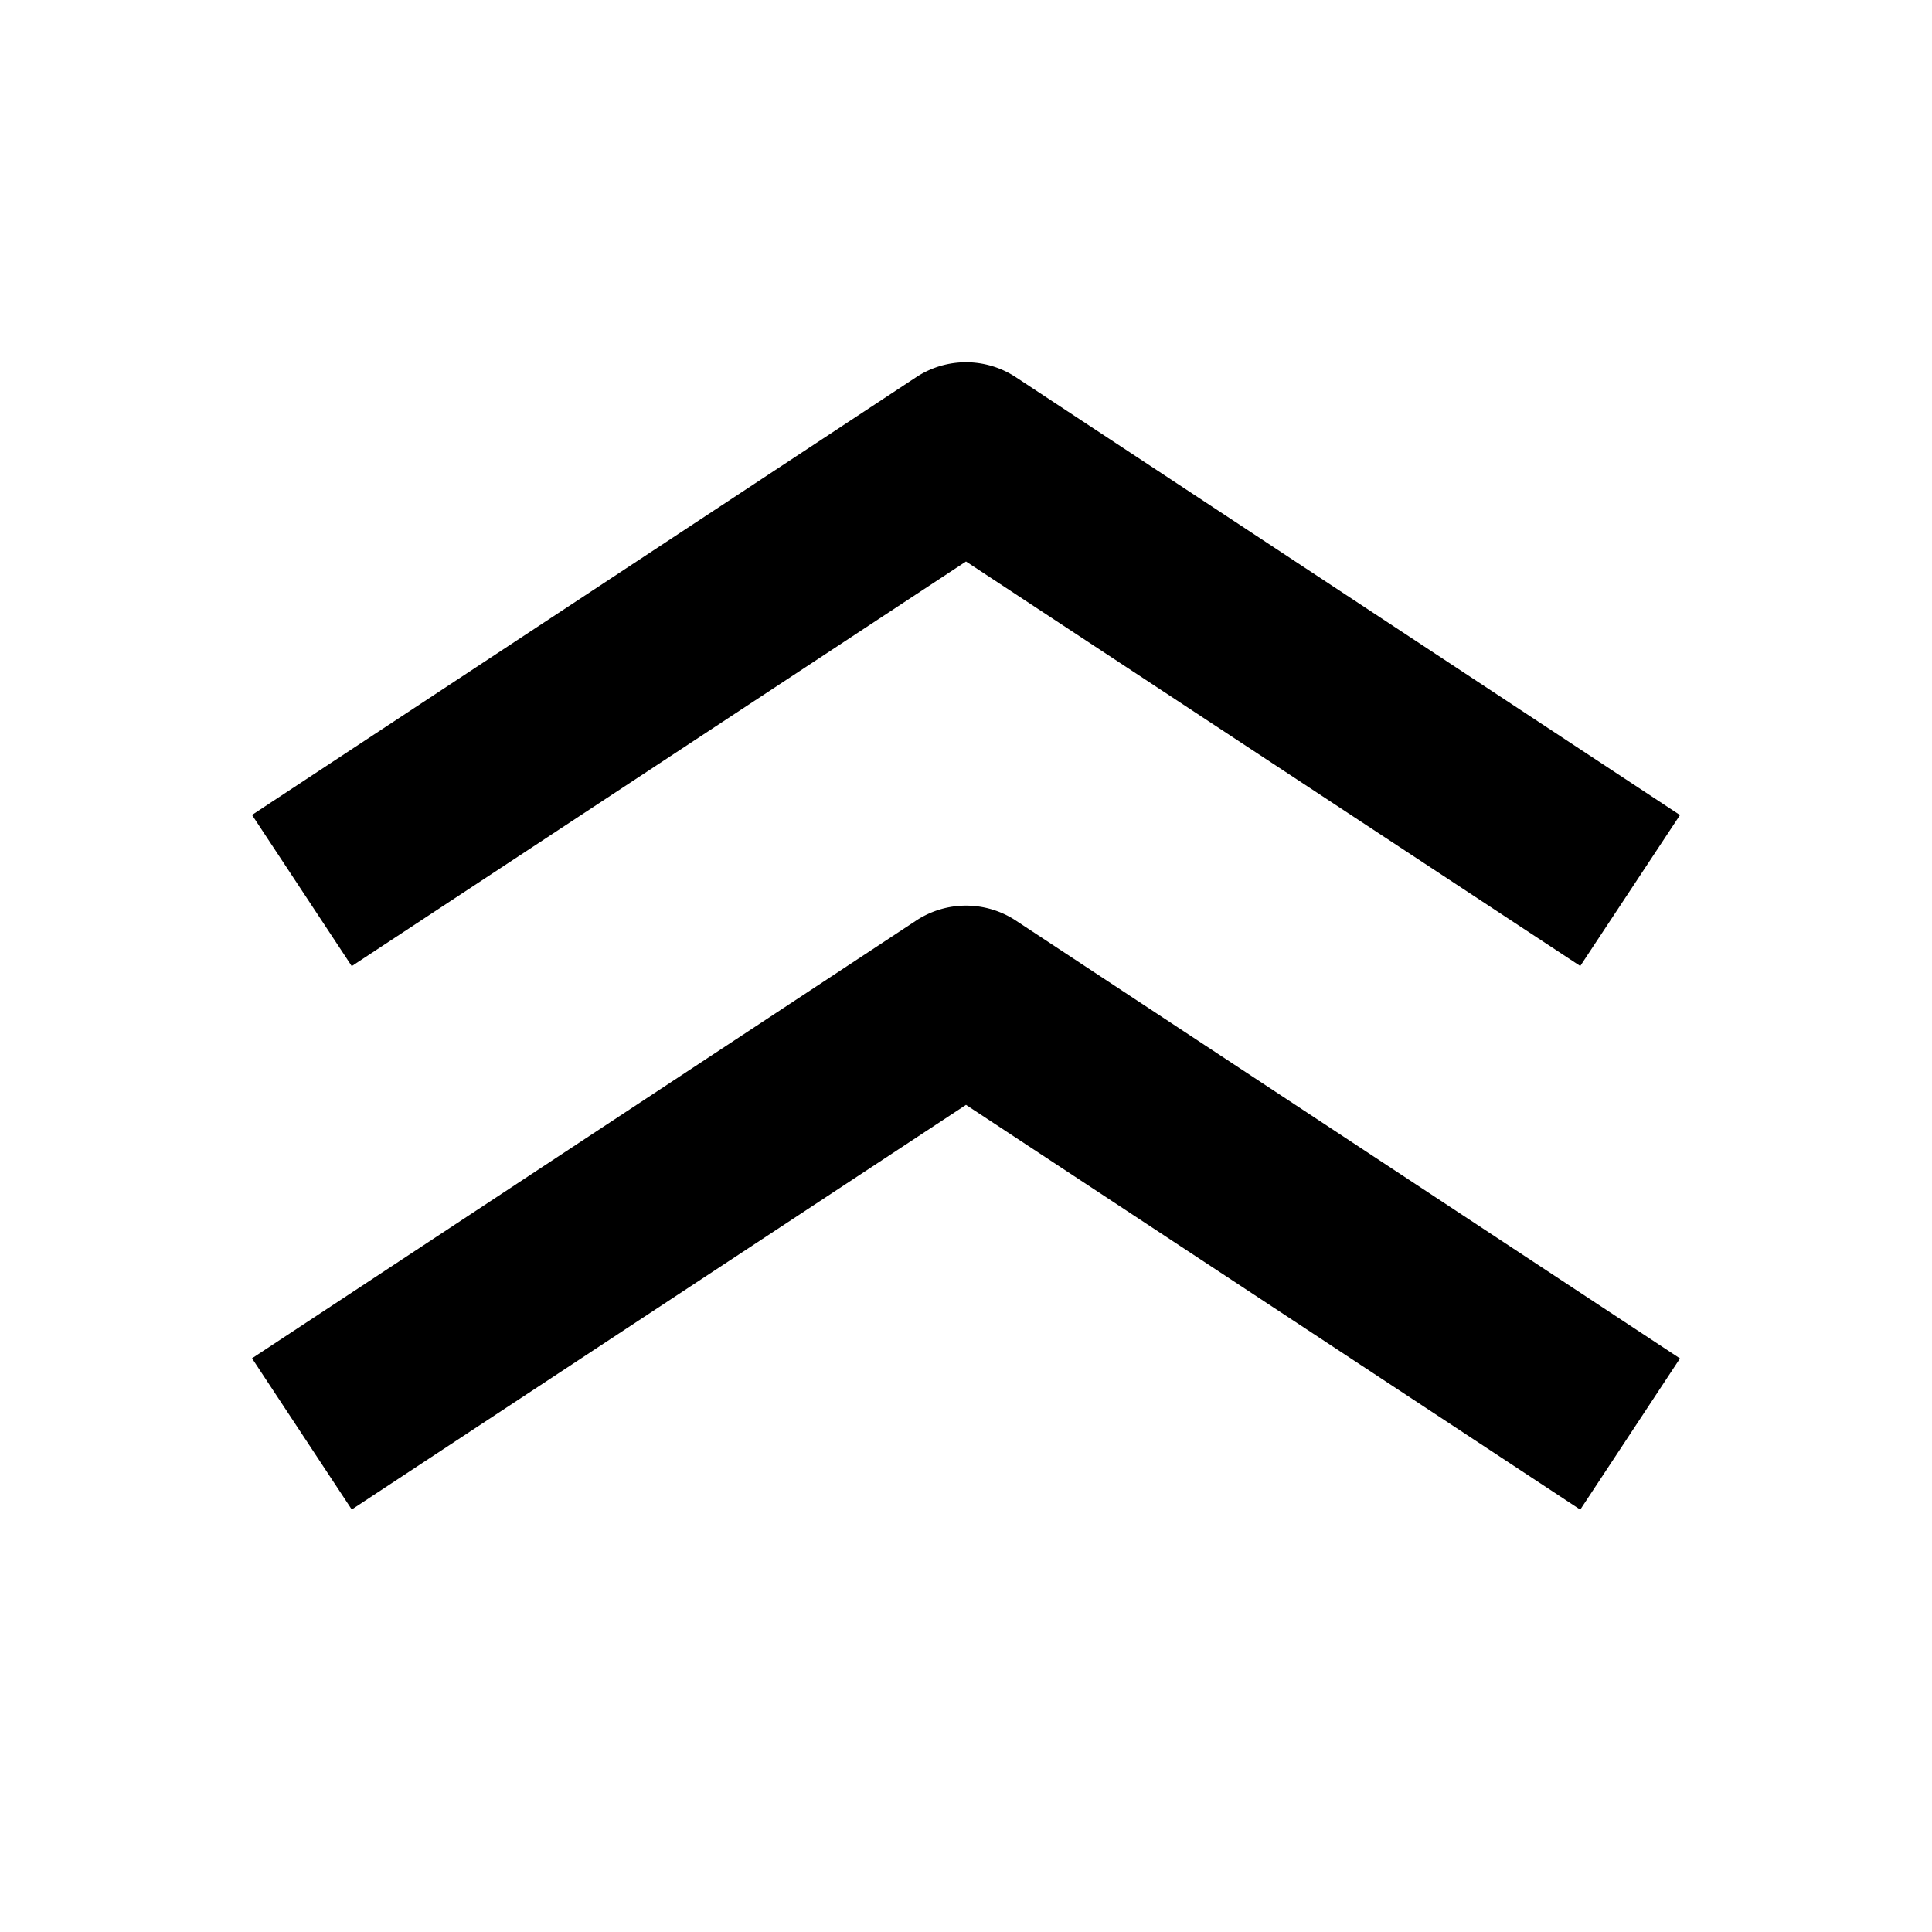 <svg width="16" height="16" fill="none" viewBox="0 0 16 16"><path fill="currentcolor" d="m13.913 6.75-5.5-3.626a.75.75 0 0 0-.826 0l-5.5 3.625.826 1.252L8 4.65 13.087 8zm0 4.5-5.5-3.626a.75.75 0 0 0-.826 0l-5.5 3.625.826 1.252L8 9.15l5.087 3.352z"/></svg>